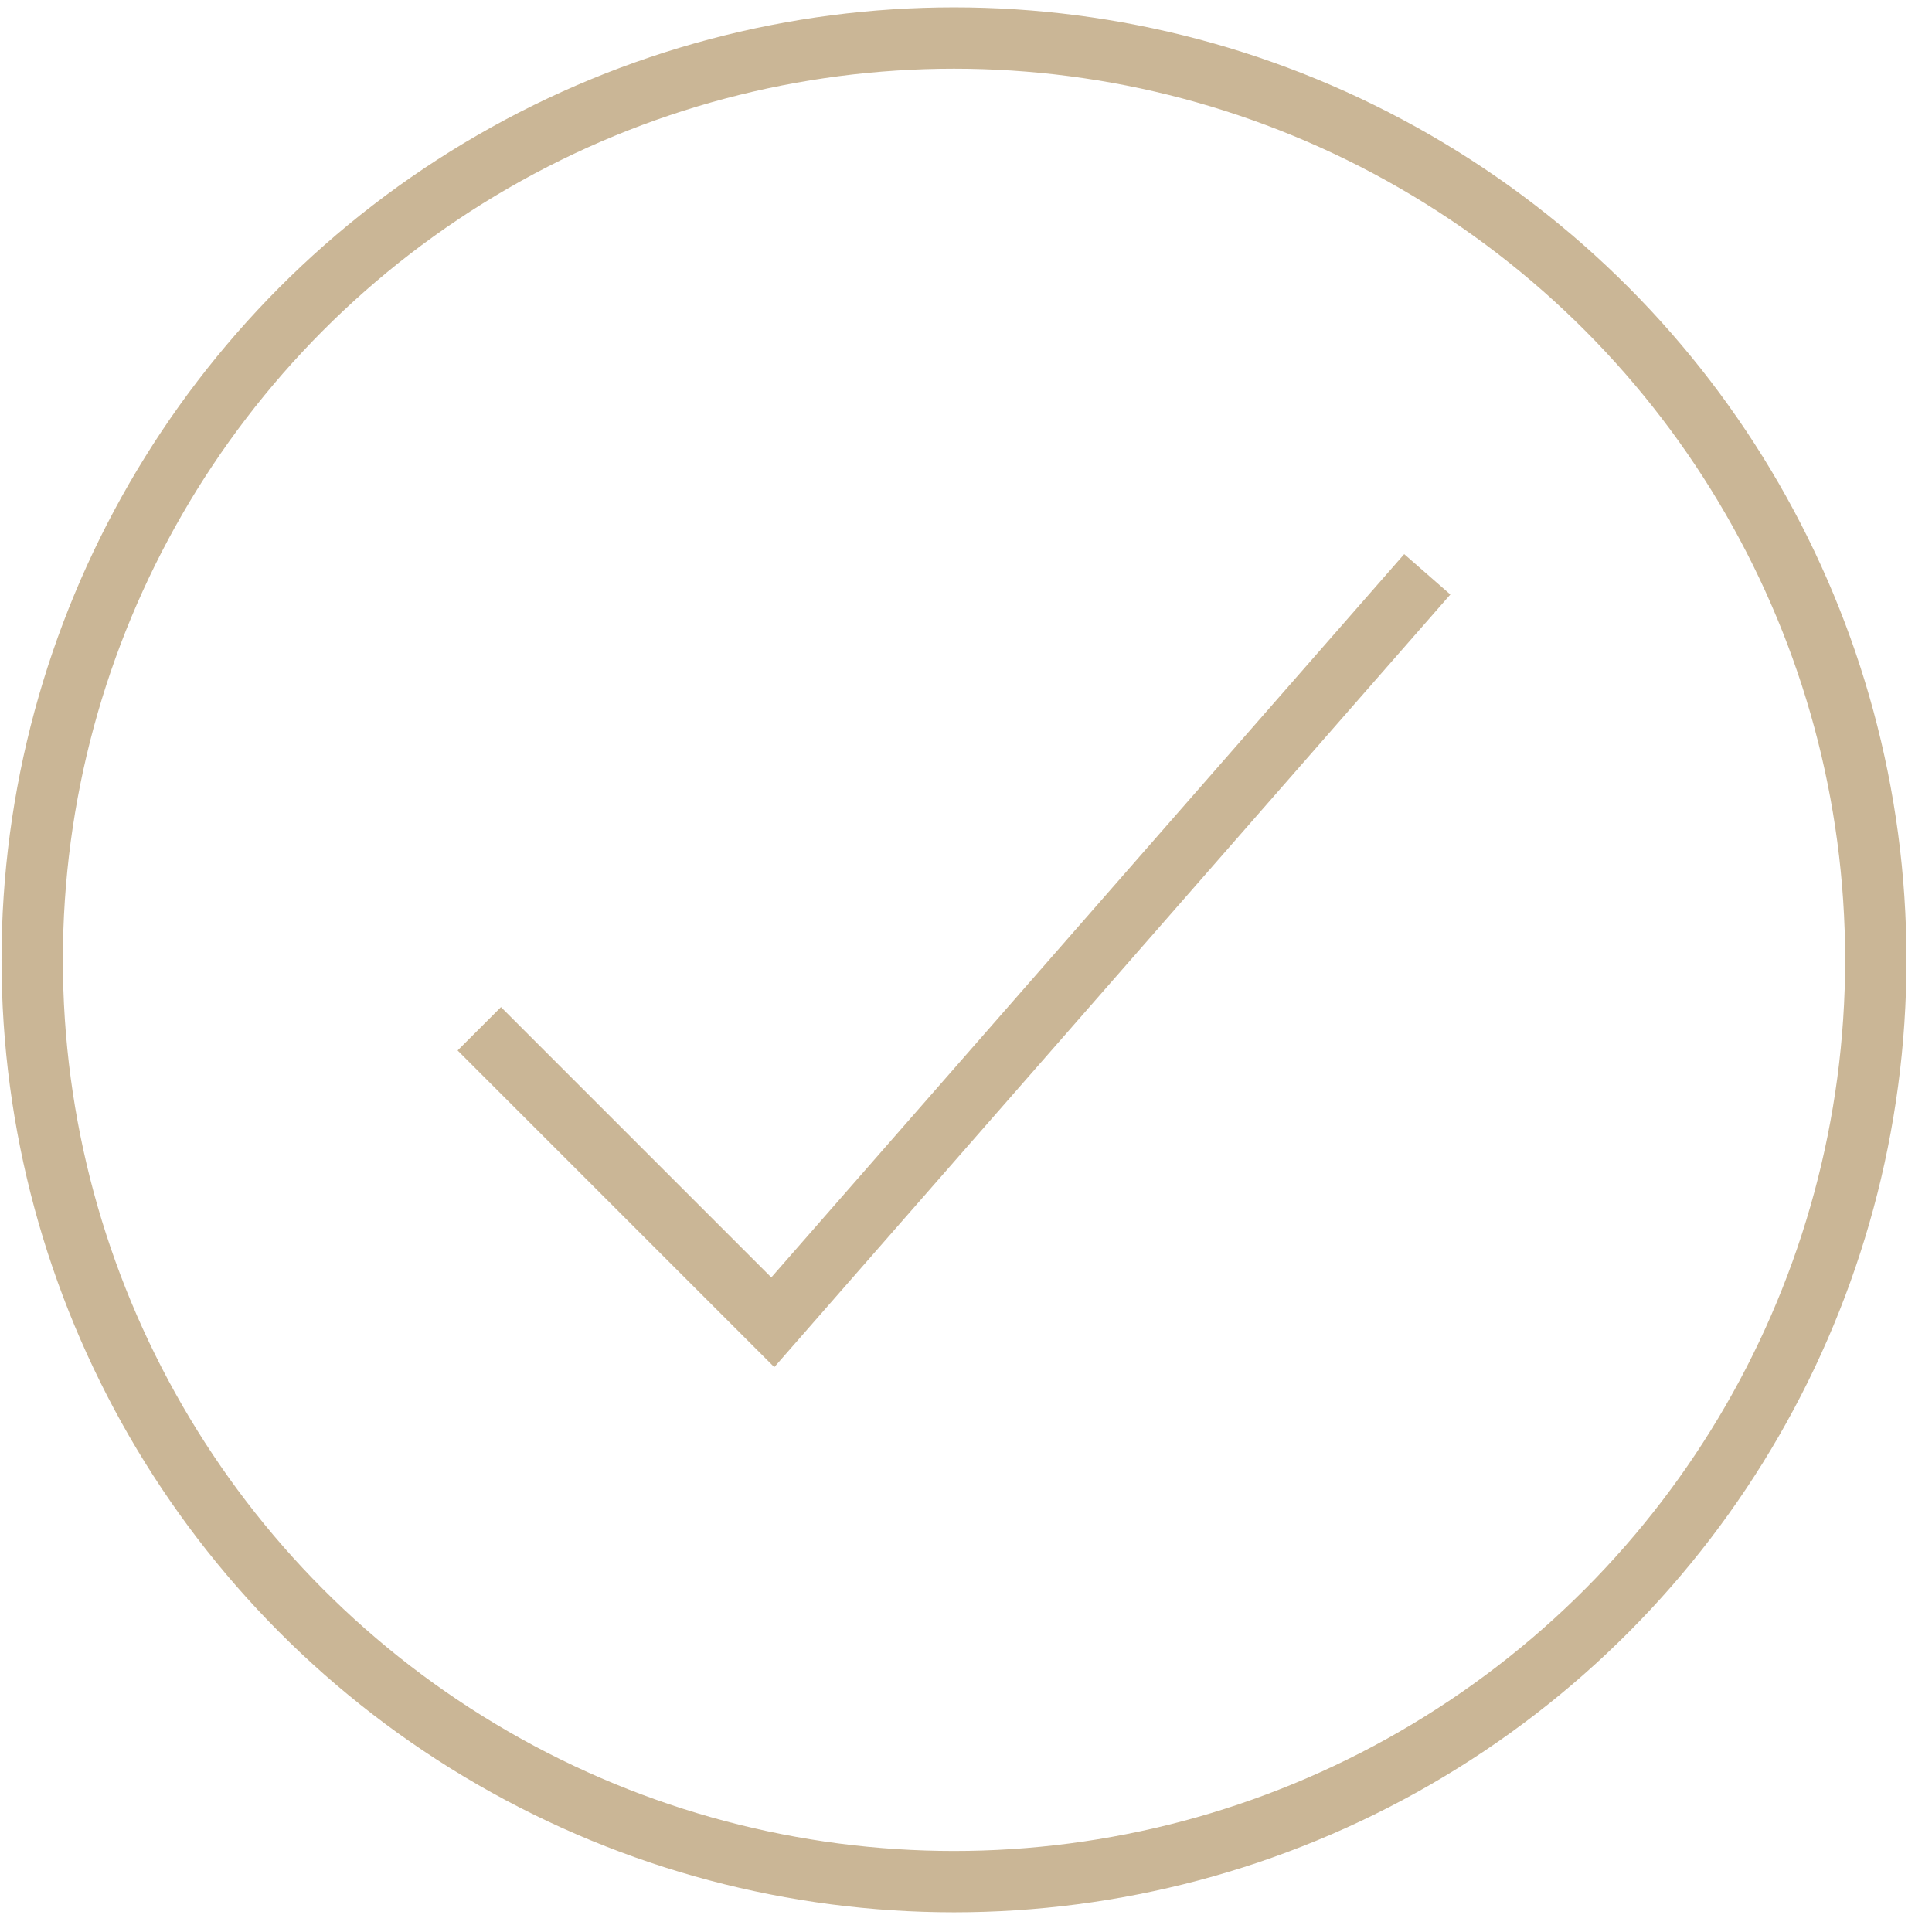 <svg width="63" height="63" viewBox="0 0 63 63" fill="none" xmlns="http://www.w3.org/2000/svg">
<path d="M45.883 19.48L25.2 43.118L16.336 34.254" stroke="#CAB696" stroke-width="2" stroke-miterlimit="10" stroke-linecap="square"/>
<circle cx="31.109" cy="31.299" r="30.059" stroke="#CAB696" stroke-width="2"/>
</svg>

